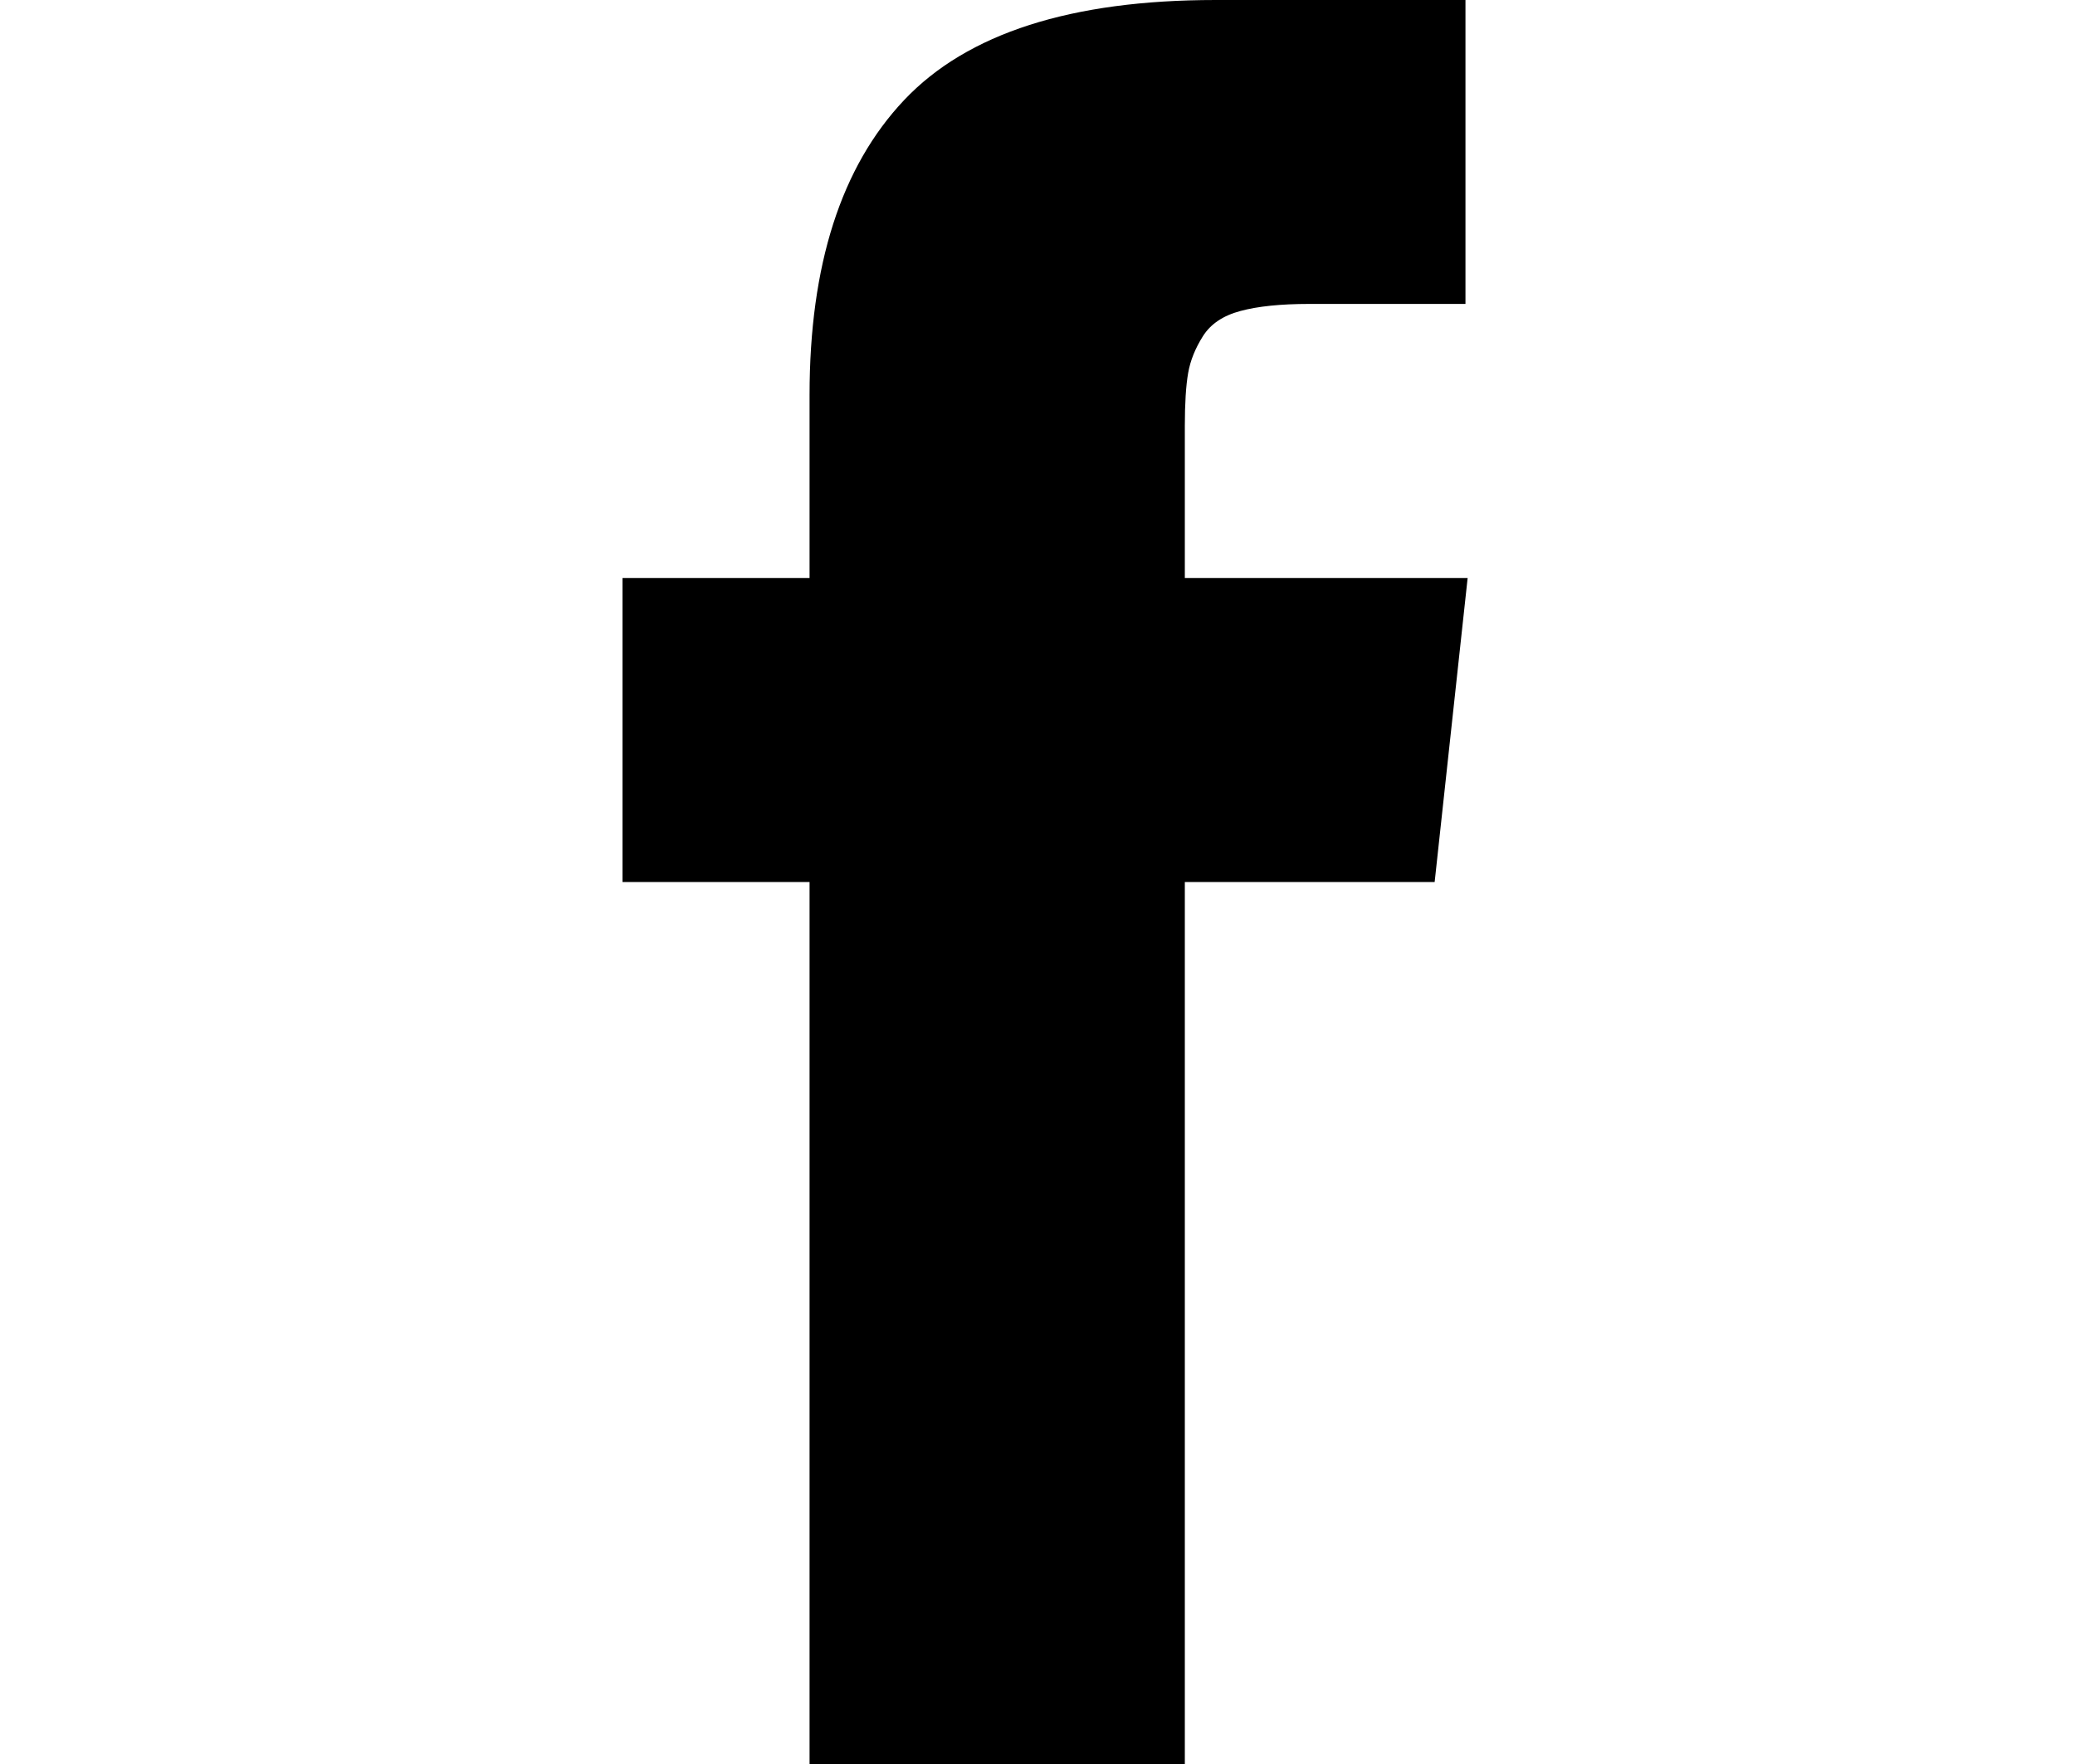 <svg width="20" height="17" viewBox="0 0 20 17" xmlns="http://www.w3.org/2000/svg">
<path d="M11.42 5.57V4.106C11.42 3.886 11.431 3.715 11.452 3.595C11.473 3.474 11.521 3.356 11.595 3.239C11.669 3.122 11.79 3.041 11.956 2.997C12.122 2.952 12.343 2.929 12.619 2.929H14.125V0H11.717C10.324 0 9.323 0.321 8.715 0.964C8.107 1.607 7.803 2.555 7.803 3.806V5.57H6V8.5H7.803V17H11.42V8.5H13.828L14.146 5.57H11.42V5.57Z"/>
</svg>
